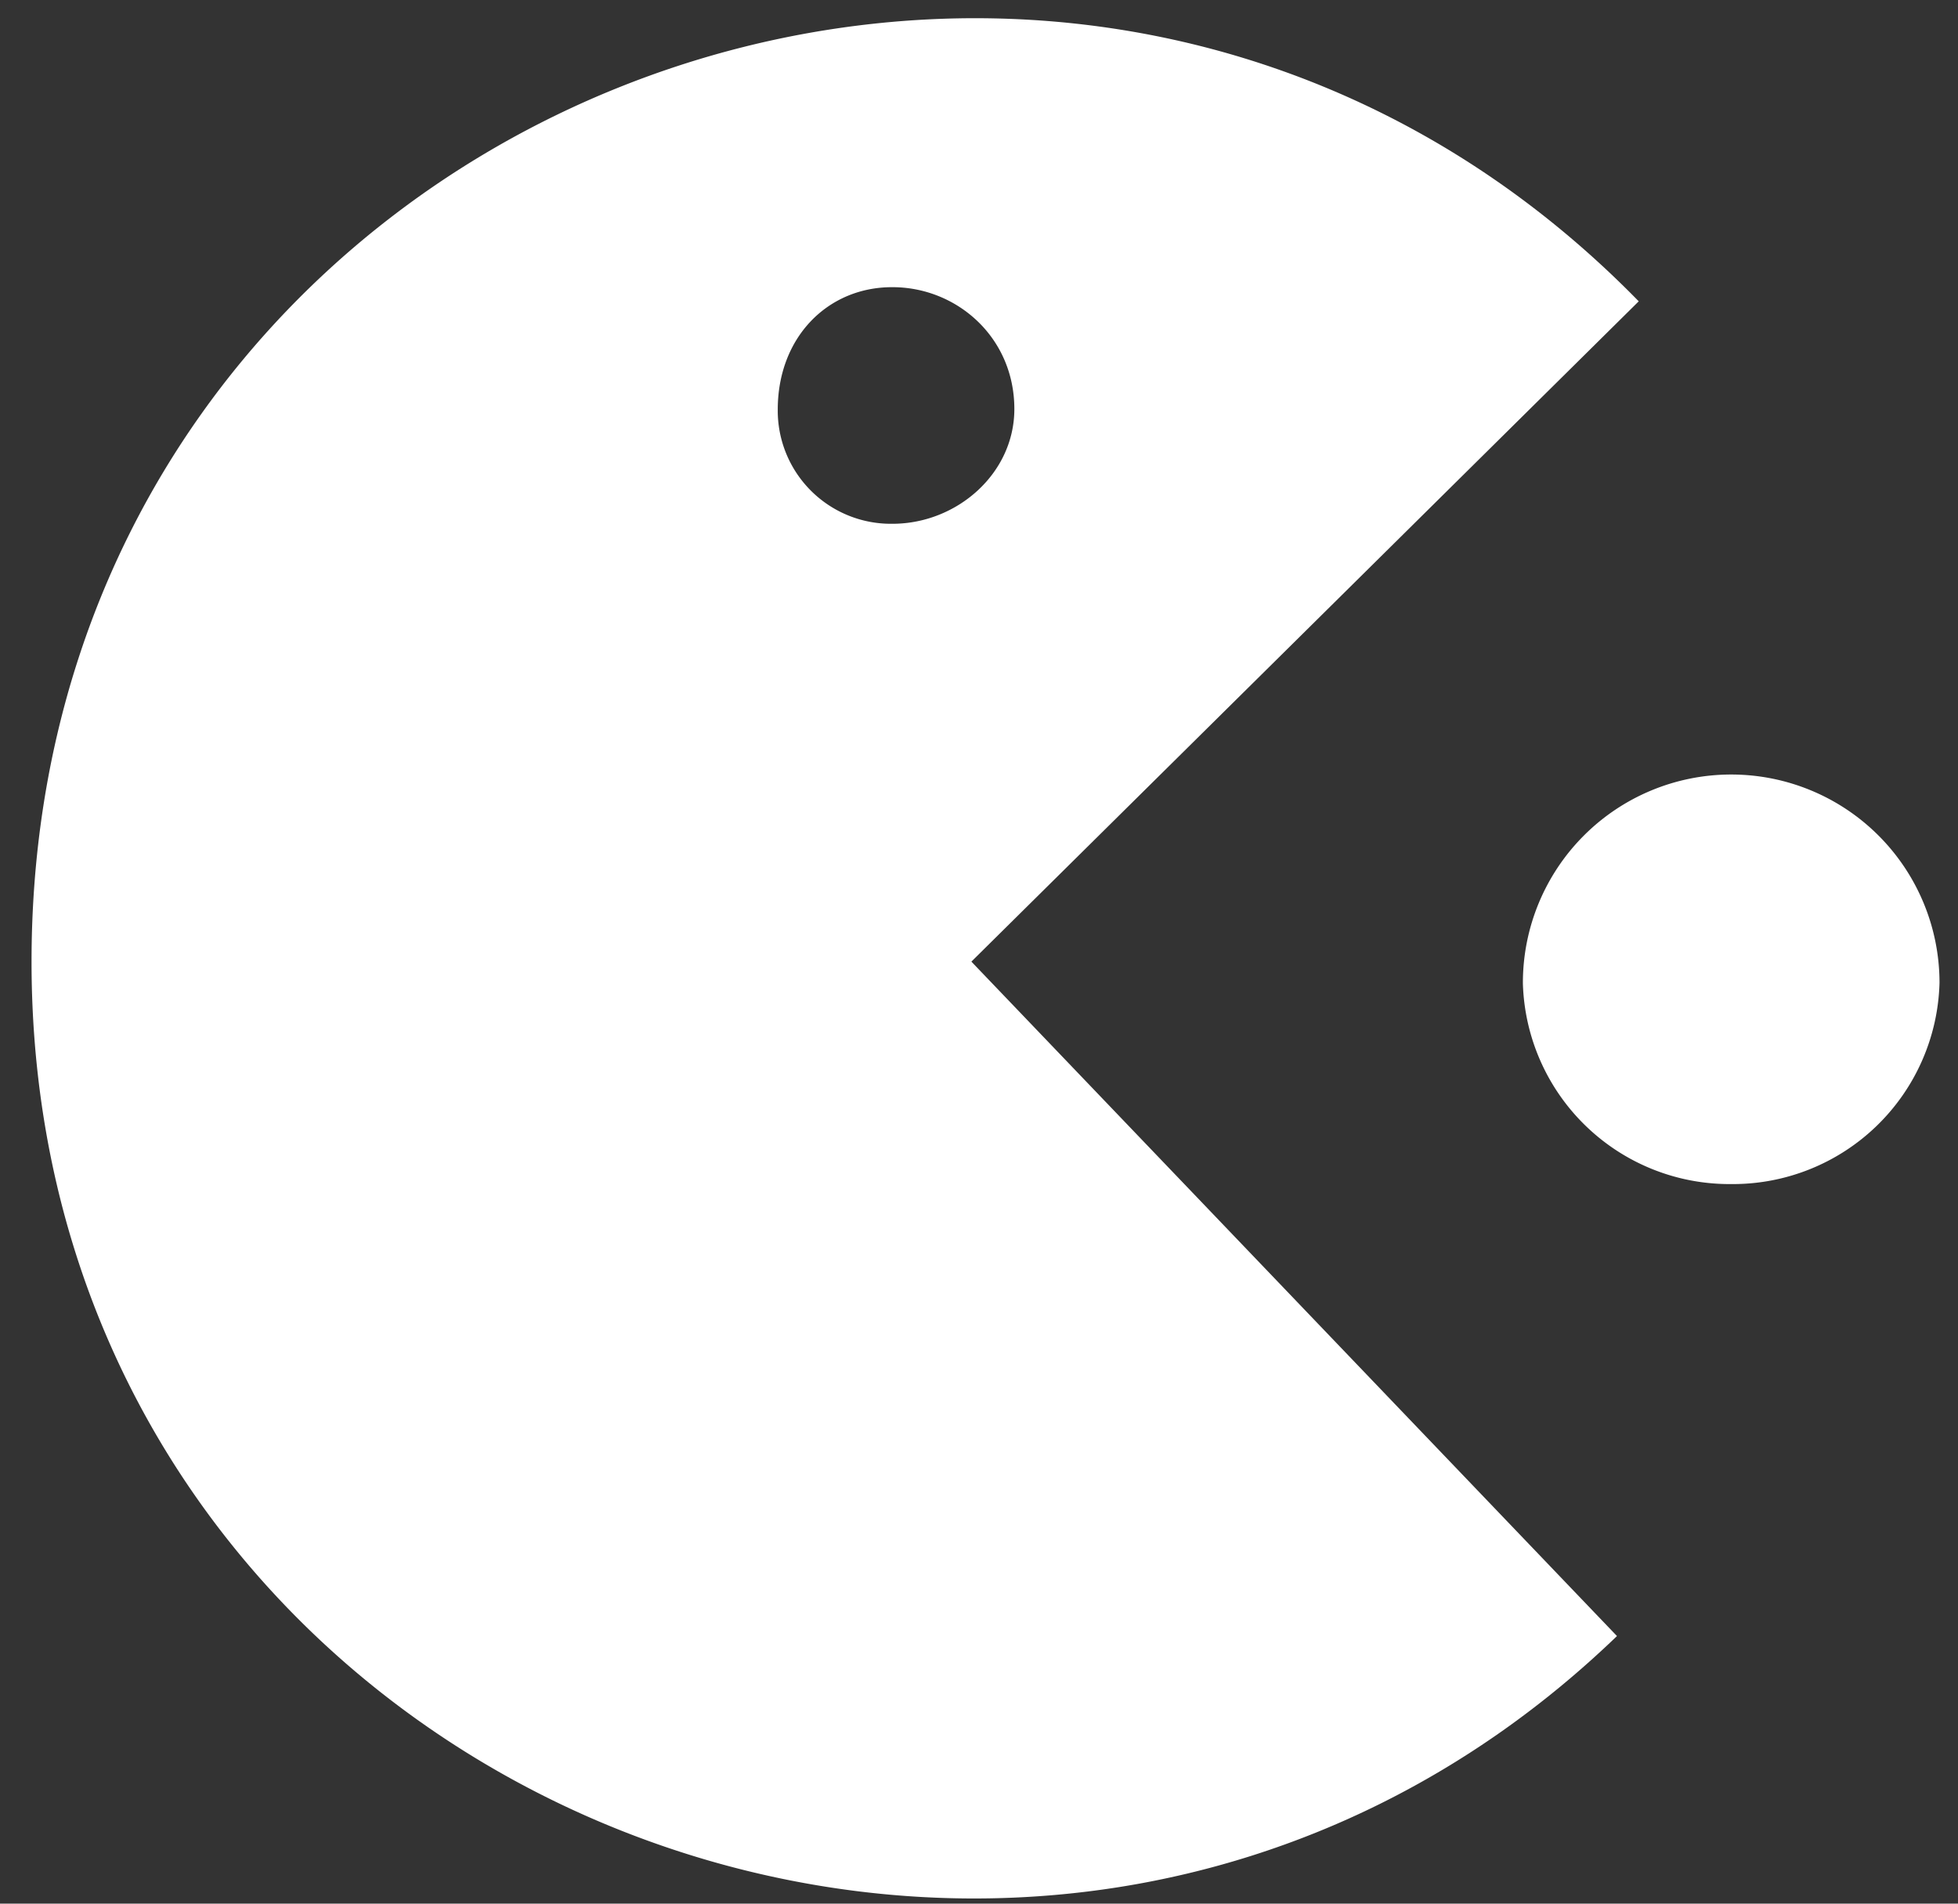 <svg xmlns="http://www.w3.org/2000/svg" width="36" height="35" viewBox="0 0 36 35"><rect x="0" y="0" width="36" height="35" fill="#333333" stroke="none"/><path fill="#FFF" d="M29.73 30.08l-11.87-12.4L30.13 5.54C19.44-5.4.58 1.98.58 17.68c0 15.3 18.33 22.82 29.15 12.4zM16.41 5.28c1.18 0 2.24.92 2.24 2.24 0 1.19-1.06 2.11-2.24 2.11a2.08 2.08 0 0 1-2.11-2.1c0-1.33.92-2.25 2.1-2.25zM28 18.08a3.8 3.8 0 0 0 3.83 3.69 3.8 3.8 0 0 0 3.83-3.7 3.83 3.83 0 0 0-7.66 0z"/></svg>

